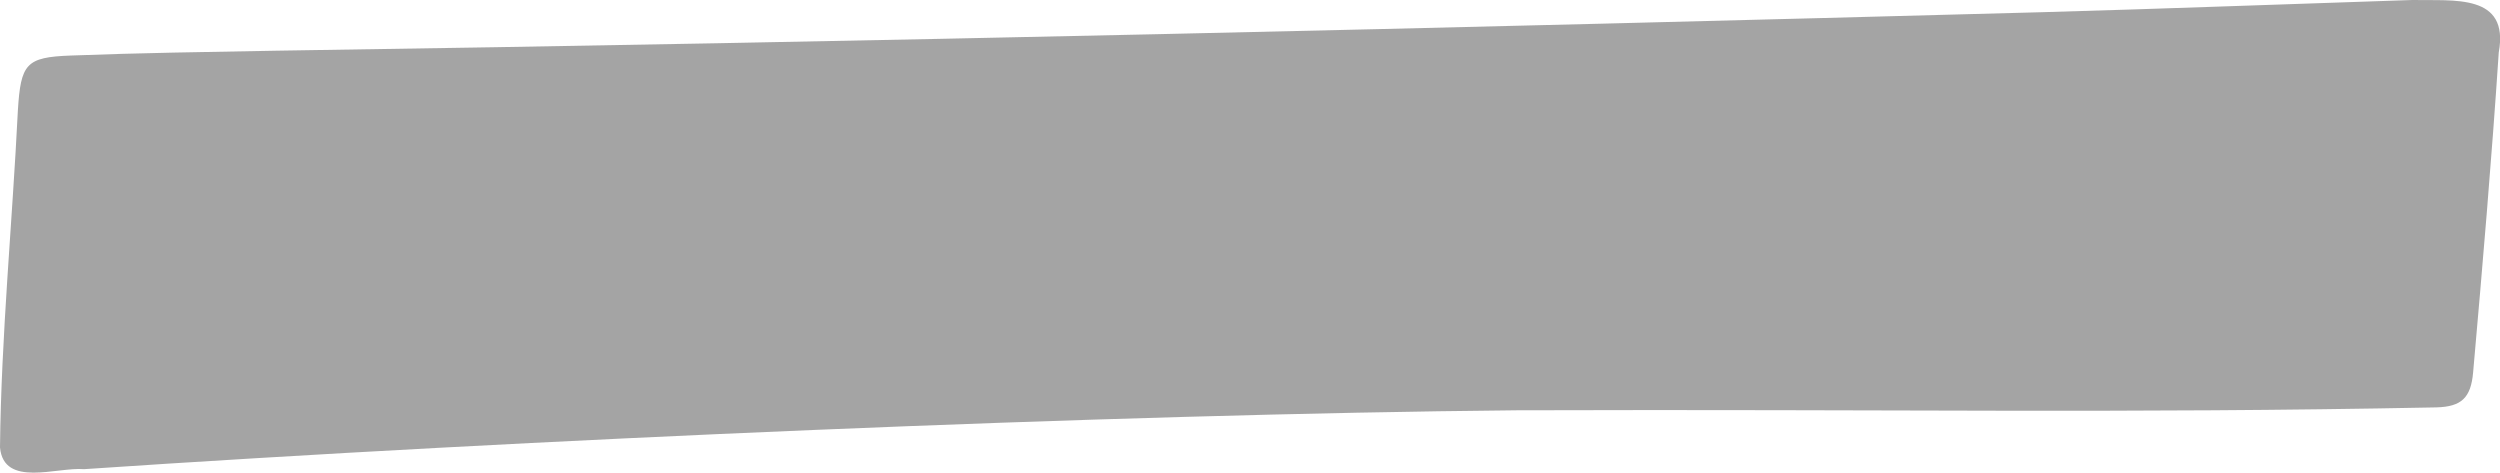 <?xml version="1.0" encoding="UTF-8"?><svg xmlns="http://www.w3.org/2000/svg" viewBox="0 0 180.48 34.12"><defs><style>.d{fill:#a4a4a4;}</style></defs><g id="a"/><g id="b"><g id="c"><path class="d" d="M109.5,29.62c-29.43,.28-71.47,2.09-103.43,4.25-1.95-.17-5.8,1.36-6.07-1.57C.09,24.19,.89,16.09,1.29,7.98c.21-3.38,.58-3.85,3.8-3.97,4.94-.19,9.88-.26,14.82-.35,42.52-.63,85.03-1.63,127.53-2.78,8.9-.25,17.8-.59,26.71-.88,2.99,.07,7.02-.5,6.24,3.79-.51,7.7-1.17,15.4-1.85,23.09-.16,1.85-.85,2.48-2.65,2.53-22.88,.45-38.95,.12-66.38,.21Z"/></g></g></svg>